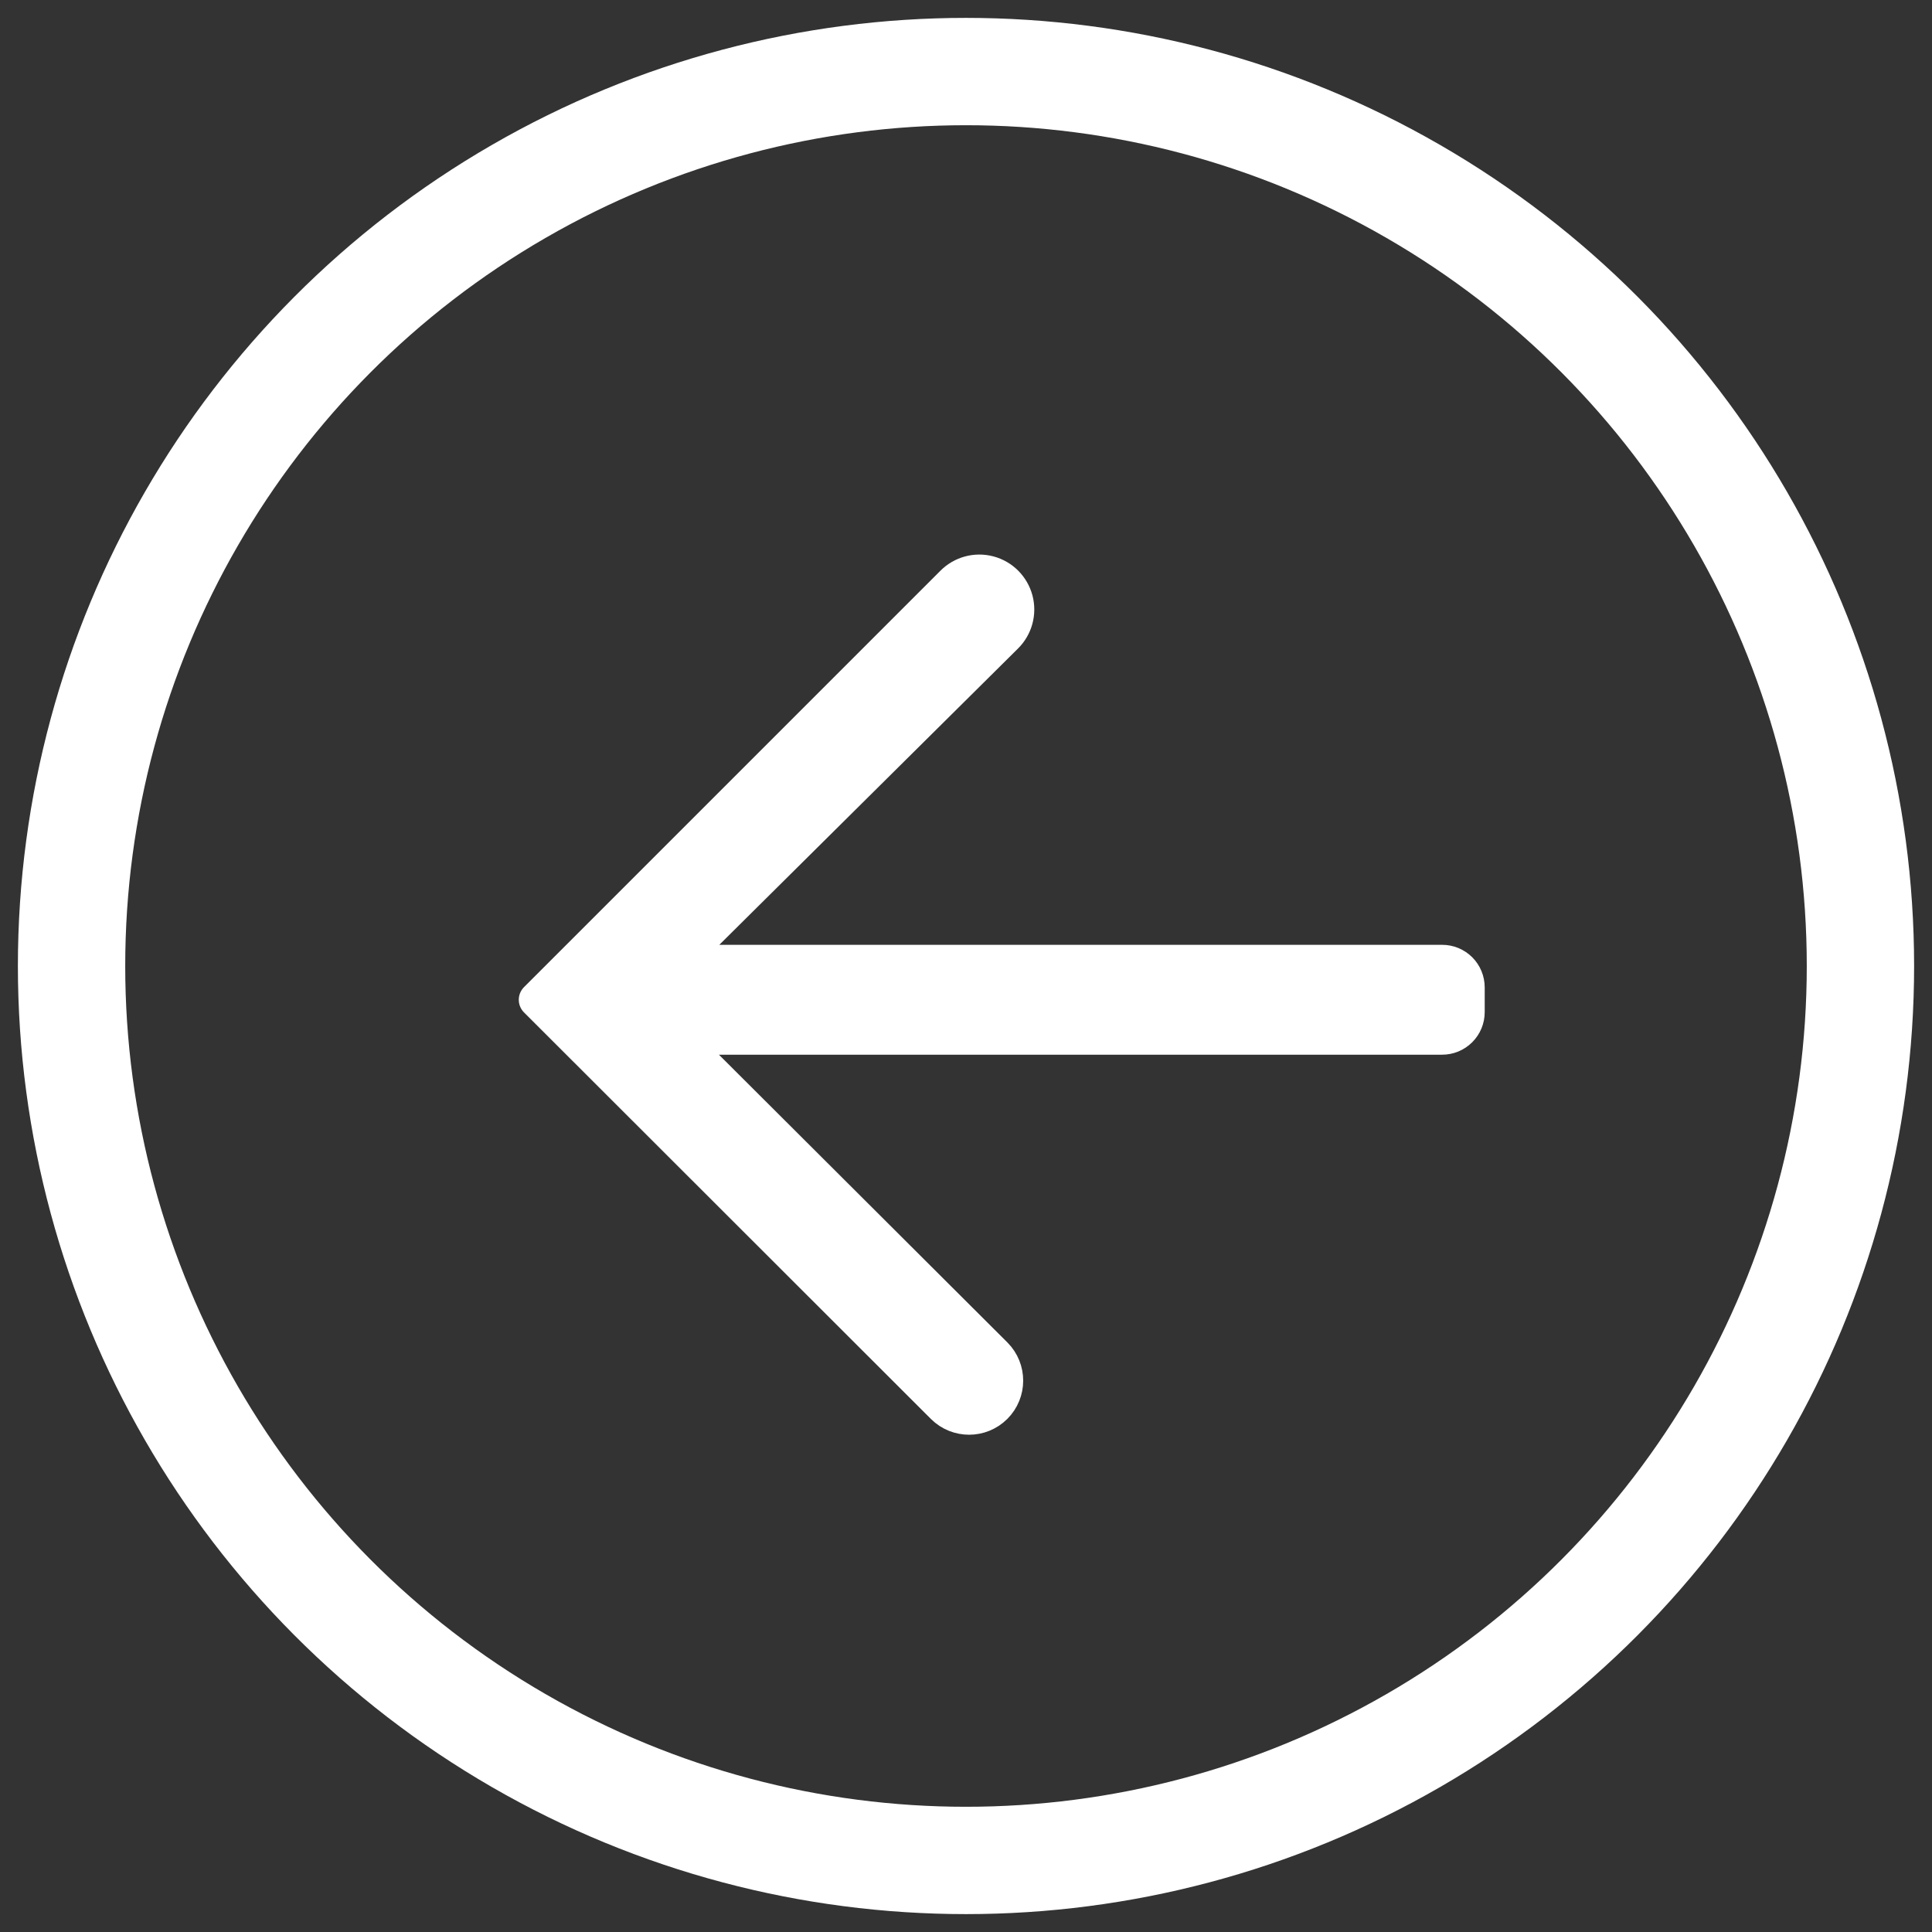 <?xml version="1.0" encoding="UTF-8"?>
<svg width="54px" height="54px" viewBox="0 0 54 54" version="1.1" xmlns="http://www.w3.org/2000/svg" xmlns:xlink="http://www.w3.org/1999/xlink">
    <rect x="0" y="0" width="54" height="54" fill="#333333" stroke="none"/>
    <!-- Generator: Sketch 52.5 (67469) - http://www.bohemiancoding.com/sketch -->
    <title></title>
    <desc>返回首页装饰图标</desc>
    <g id="Page-1" stroke="none" stroke-width="1" fill="none" fill-rule="evenodd">
        <g id="切图" transform="translate(-357, -1346)" stroke="#FFFFFF">
            <g id="icon17" transform="translate(359, 1348)">
                <circle id="Oval-2" stroke-width="3" cx="25" cy="25" r="25"></circle>
                <path d="M38.306,24.908 L16.891,24.908 L26.1,15.773 C26.365,15.512 26.469,15.129 26.374,14.77 C26.278,14.411 25.998,14.13 25.639,14.035 C25.28,13.939 24.897,14.044 24.636,14.308 L13,25.944 L24.373,37.307 C24.769,37.7 25.407,37.699 25.802,37.305 C26.196,36.911 26.197,36.272 25.805,35.877 L16.885,26.979 L38.306,26.979 C38.49,26.98 38.666,26.907 38.796,26.777 C38.926,26.647 38.999,26.471 38.998,26.287 L38.998,25.598 C38.998,25.415 38.926,25.239 38.796,25.109 C38.666,24.98 38.49,24.907 38.306,24.908 Z" id="路径" fill="#FFFFFF" stroke-linejoin="round"></path>
            </g>
        </g>
    </g>
</svg>
